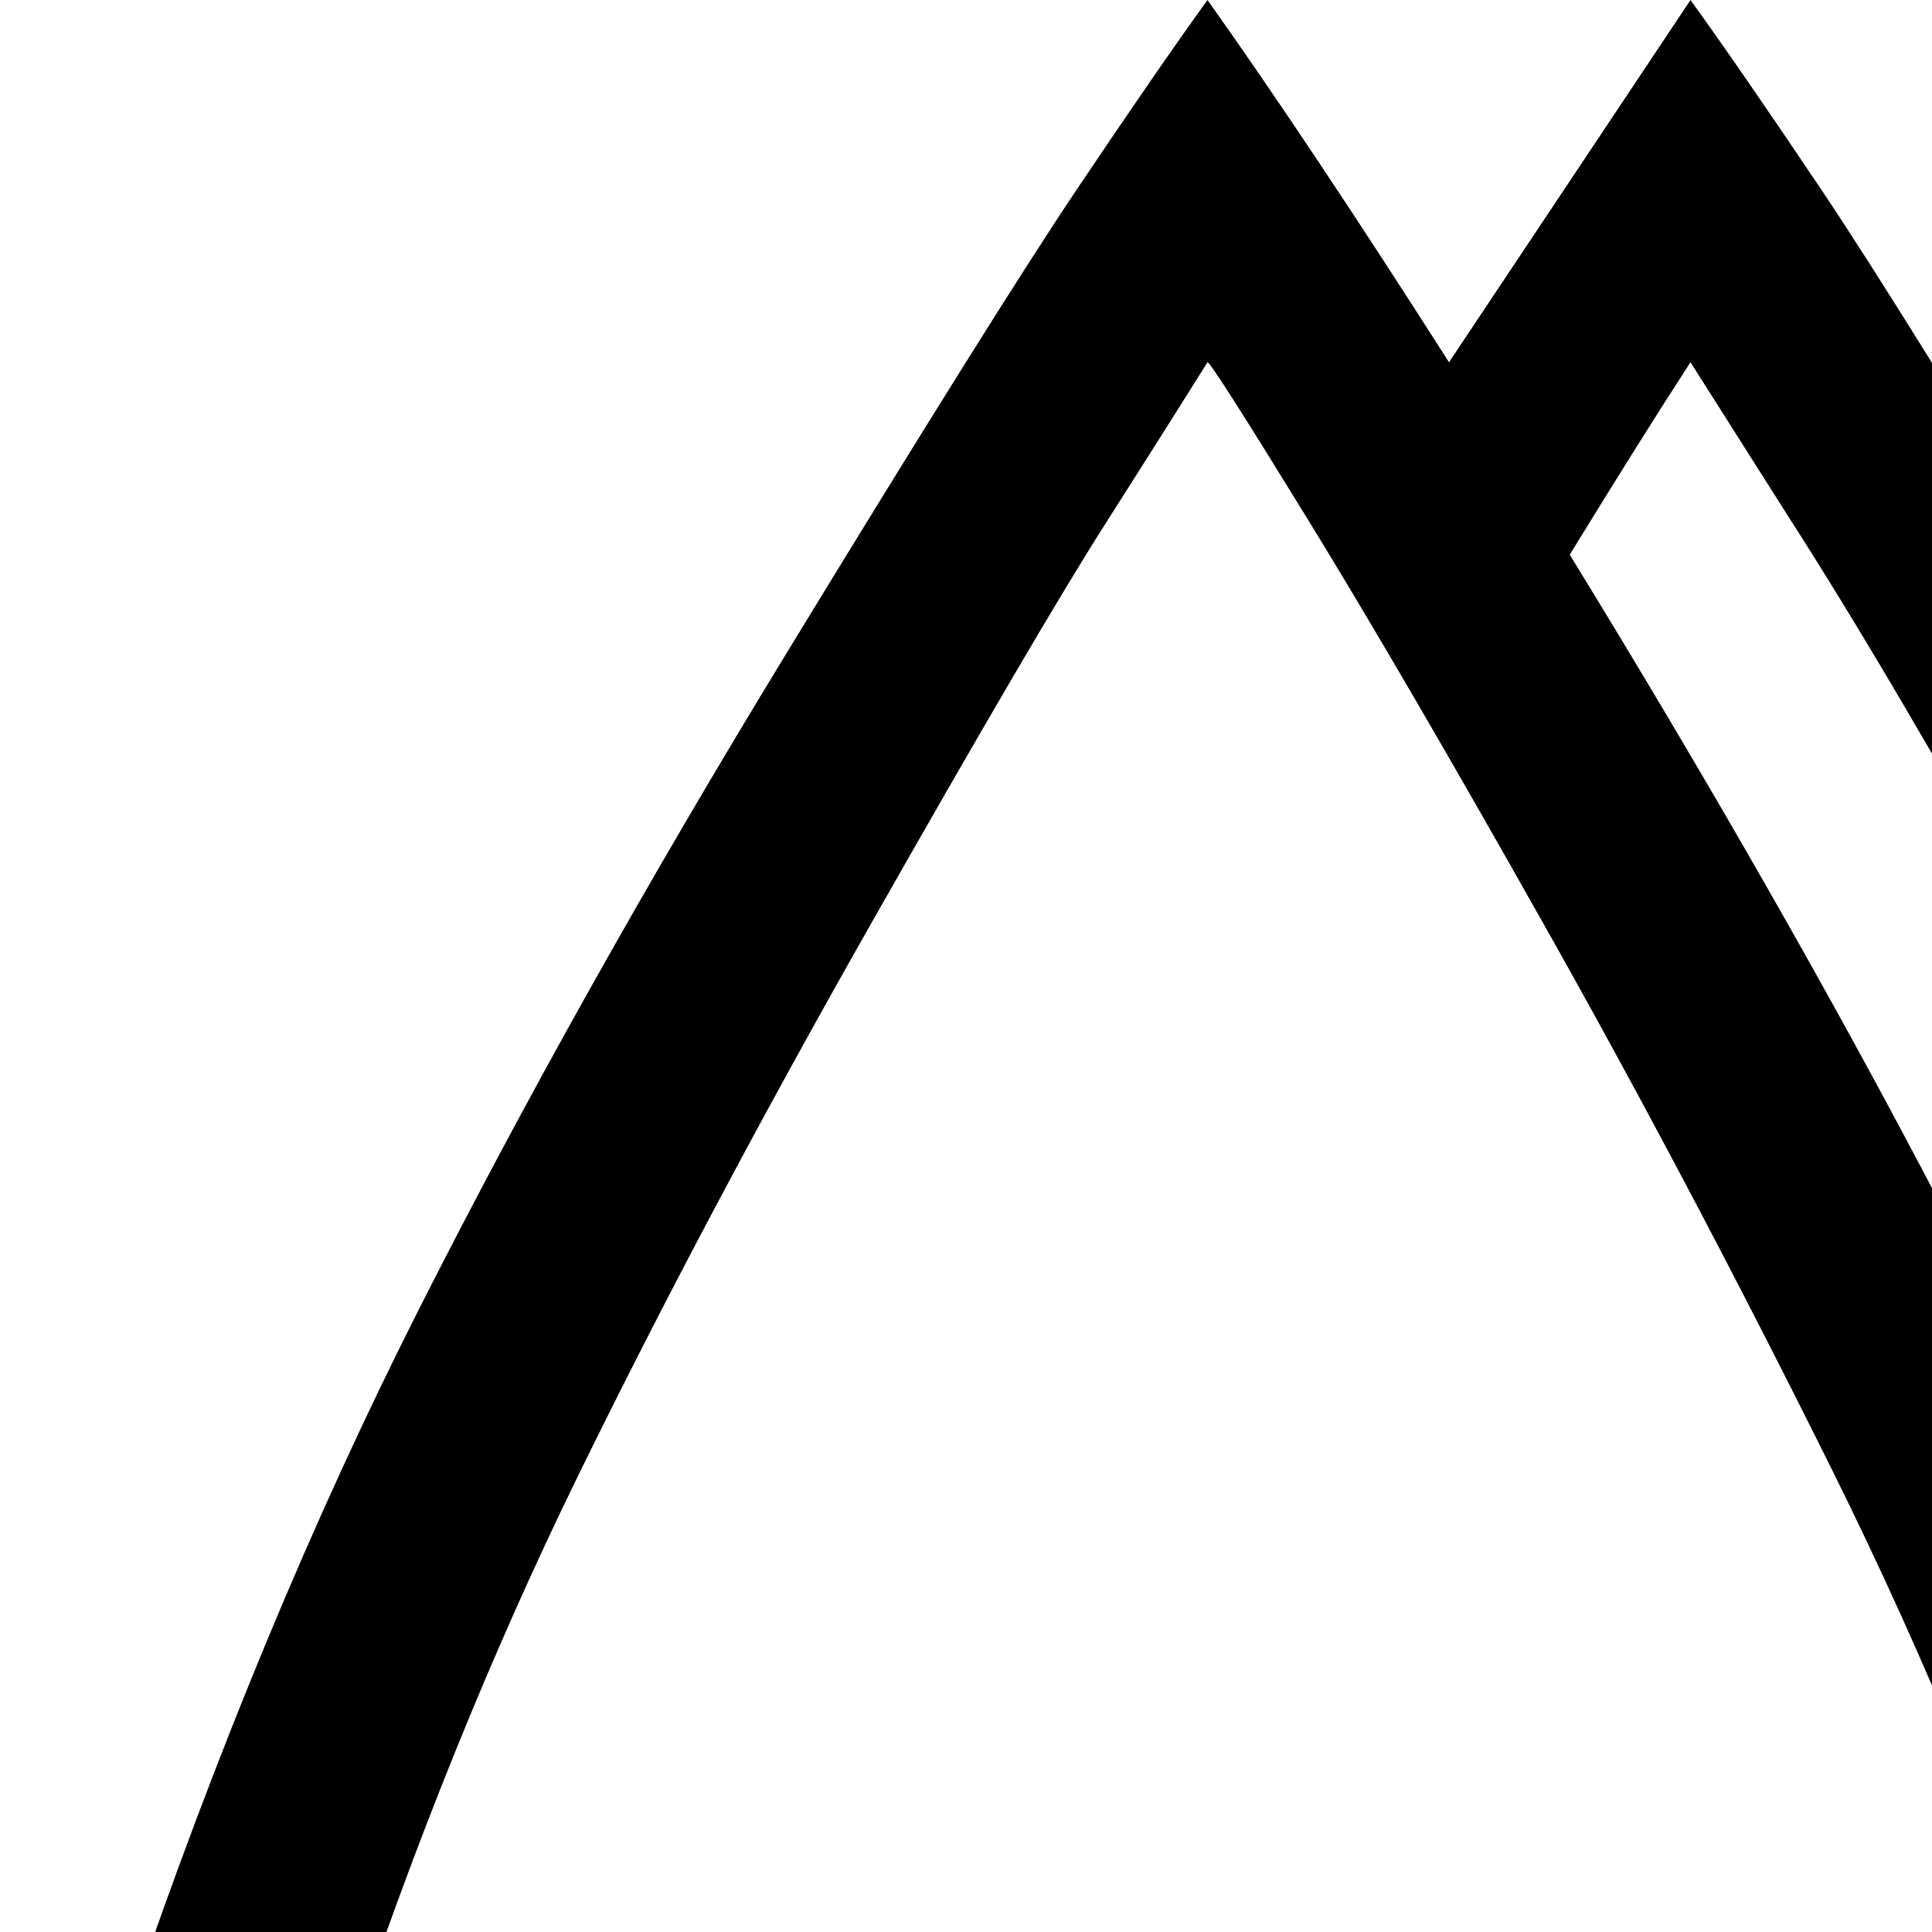 <svg xmlns="http://www.w3.org/2000/svg" version="1.1" viewBox="0 0 512 512" fill="currentColor"><path fill="currentColor" d="M448 1024q-32 0-64-6q-32 6-64 6q-87 0-160.5-43T43 864.5T0 704q0-72 34.5-173T111 347t97.5-174t77-123T320 0q27 38 64 96l64-96q13 18 34.5 50T559 173t97.5 174t77 184T768 704q0 87-43 160.5T608.5 981T448 1024M320 96q-10 16-27.5 43.5t-61.5 105t-78 147t-61.5 152T64 680q0 116 75 198t181 82t181-82t75-198q0-54-26.5-134.5t-64-156t-75.5-143t-63.5-109T320 96m96 51q224 365 224 557q0 71-29 133.5T530 945q77-28 125.5-101T704 680q0-54-26.5-134.5t-64-156t-75-143T474 137l-26-41q-13 20-32 51"/></svg>